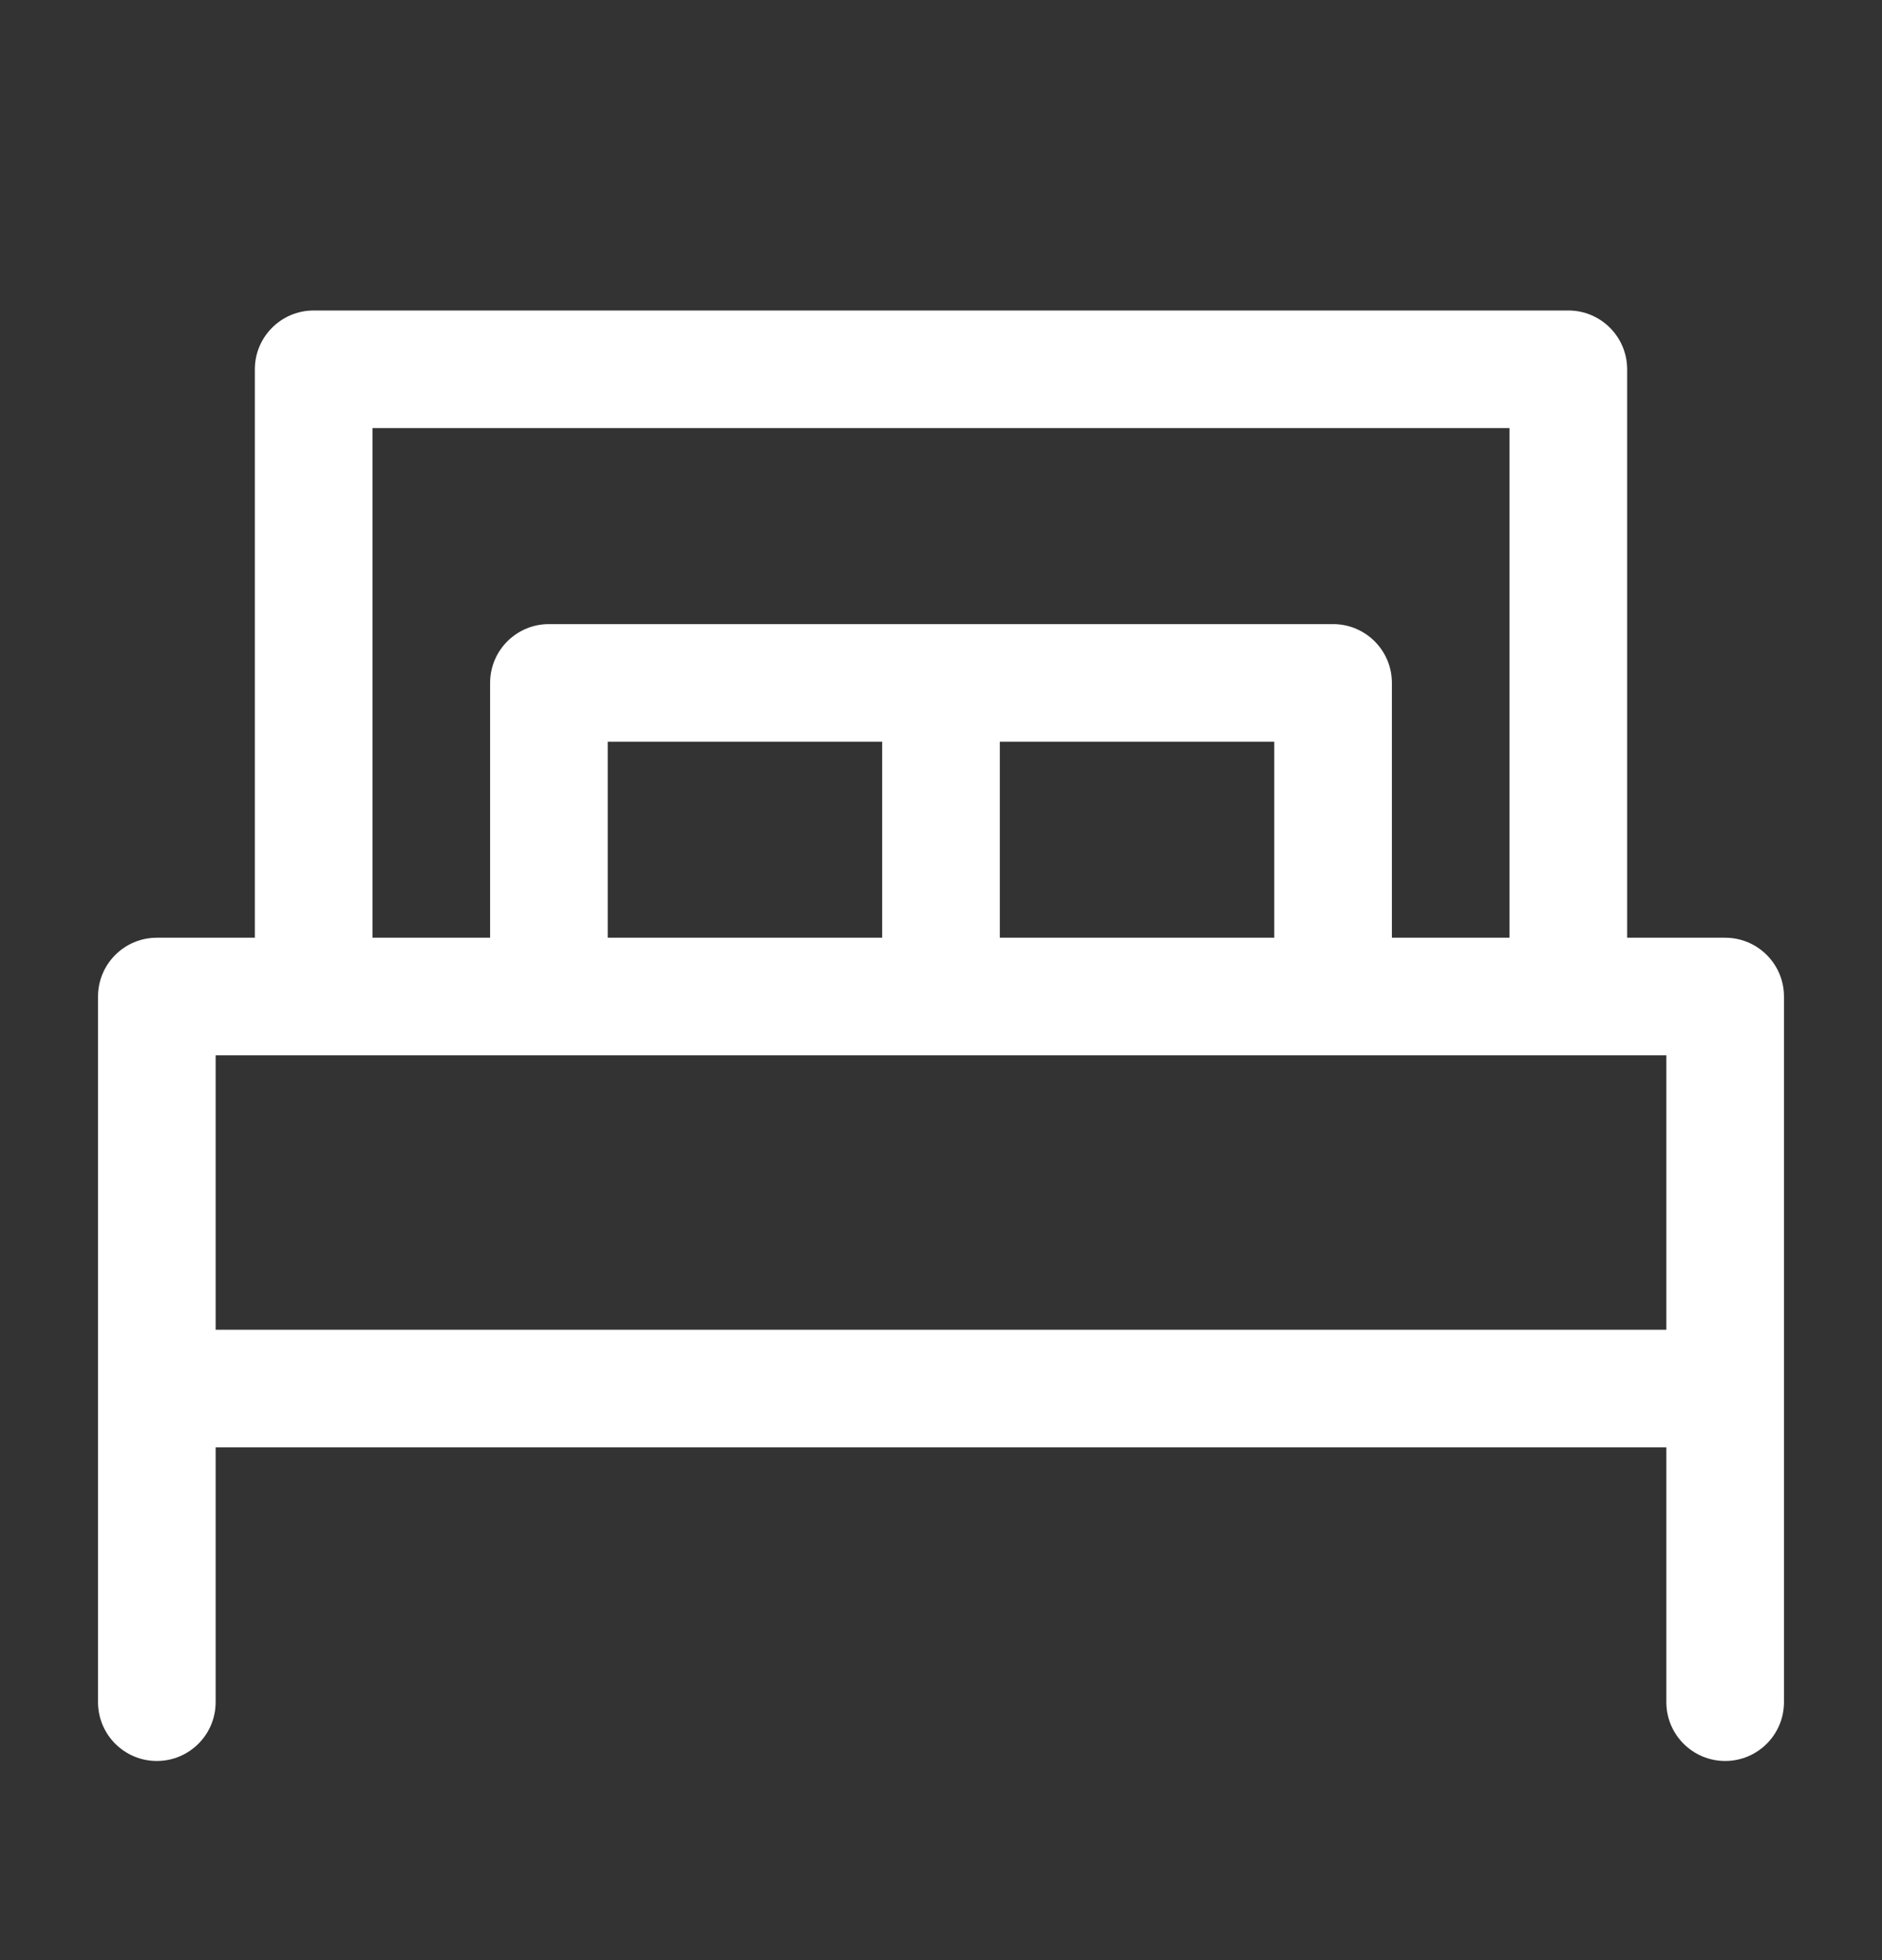 <svg width="24" height="25" viewBox="0 0 24 25" fill="none" xmlns="http://www.w3.org/2000/svg">
<rect x="0" y="0" width="24" height="25" fill="#333333" stroke="none"/>
<path fill-rule="evenodd" clip-rule="evenodd" d="M4 3.96C3.586 3.96 3.25 4.296 3.25 4.71V11.96H2C1.586 11.96 1.25 12.296 1.25 12.71V15.71V17.71V21.71C1.25 22.124 1.586 22.46 2 22.46C2.414 22.46 2.75 22.124 2.75 21.71V18.46H21.25V21.71C21.25 22.124 21.586 22.46 22 22.46C22.414 22.46 22.75 22.124 22.75 21.71V17.71V15.71V12.71C22.75 12.296 22.414 11.96 22 11.96H20.75V4.71C20.75 4.296 20.414 3.96 20 3.96H4ZM19.25 11.96V5.46H4.75V11.96H6.25V8.71C6.25 8.296 6.586 7.96 7 7.96L11.25 7.96H12.75L17 7.96C17.414 7.96 17.75 8.296 17.75 8.71V11.96H19.25ZM16.25 11.96V9.46H12.75V11.96H14.4H16H16.25ZM11.25 11.96V9.46H7.75V11.96H8H9.6H11.25ZM21.25 16.96V15.71V13.46H20H17H16H14.4L12.75 13.46H11.25L9.6 13.46H8H7H4H2.75V15.71V16.96H21.25Z" fill="white"/>
</svg>
